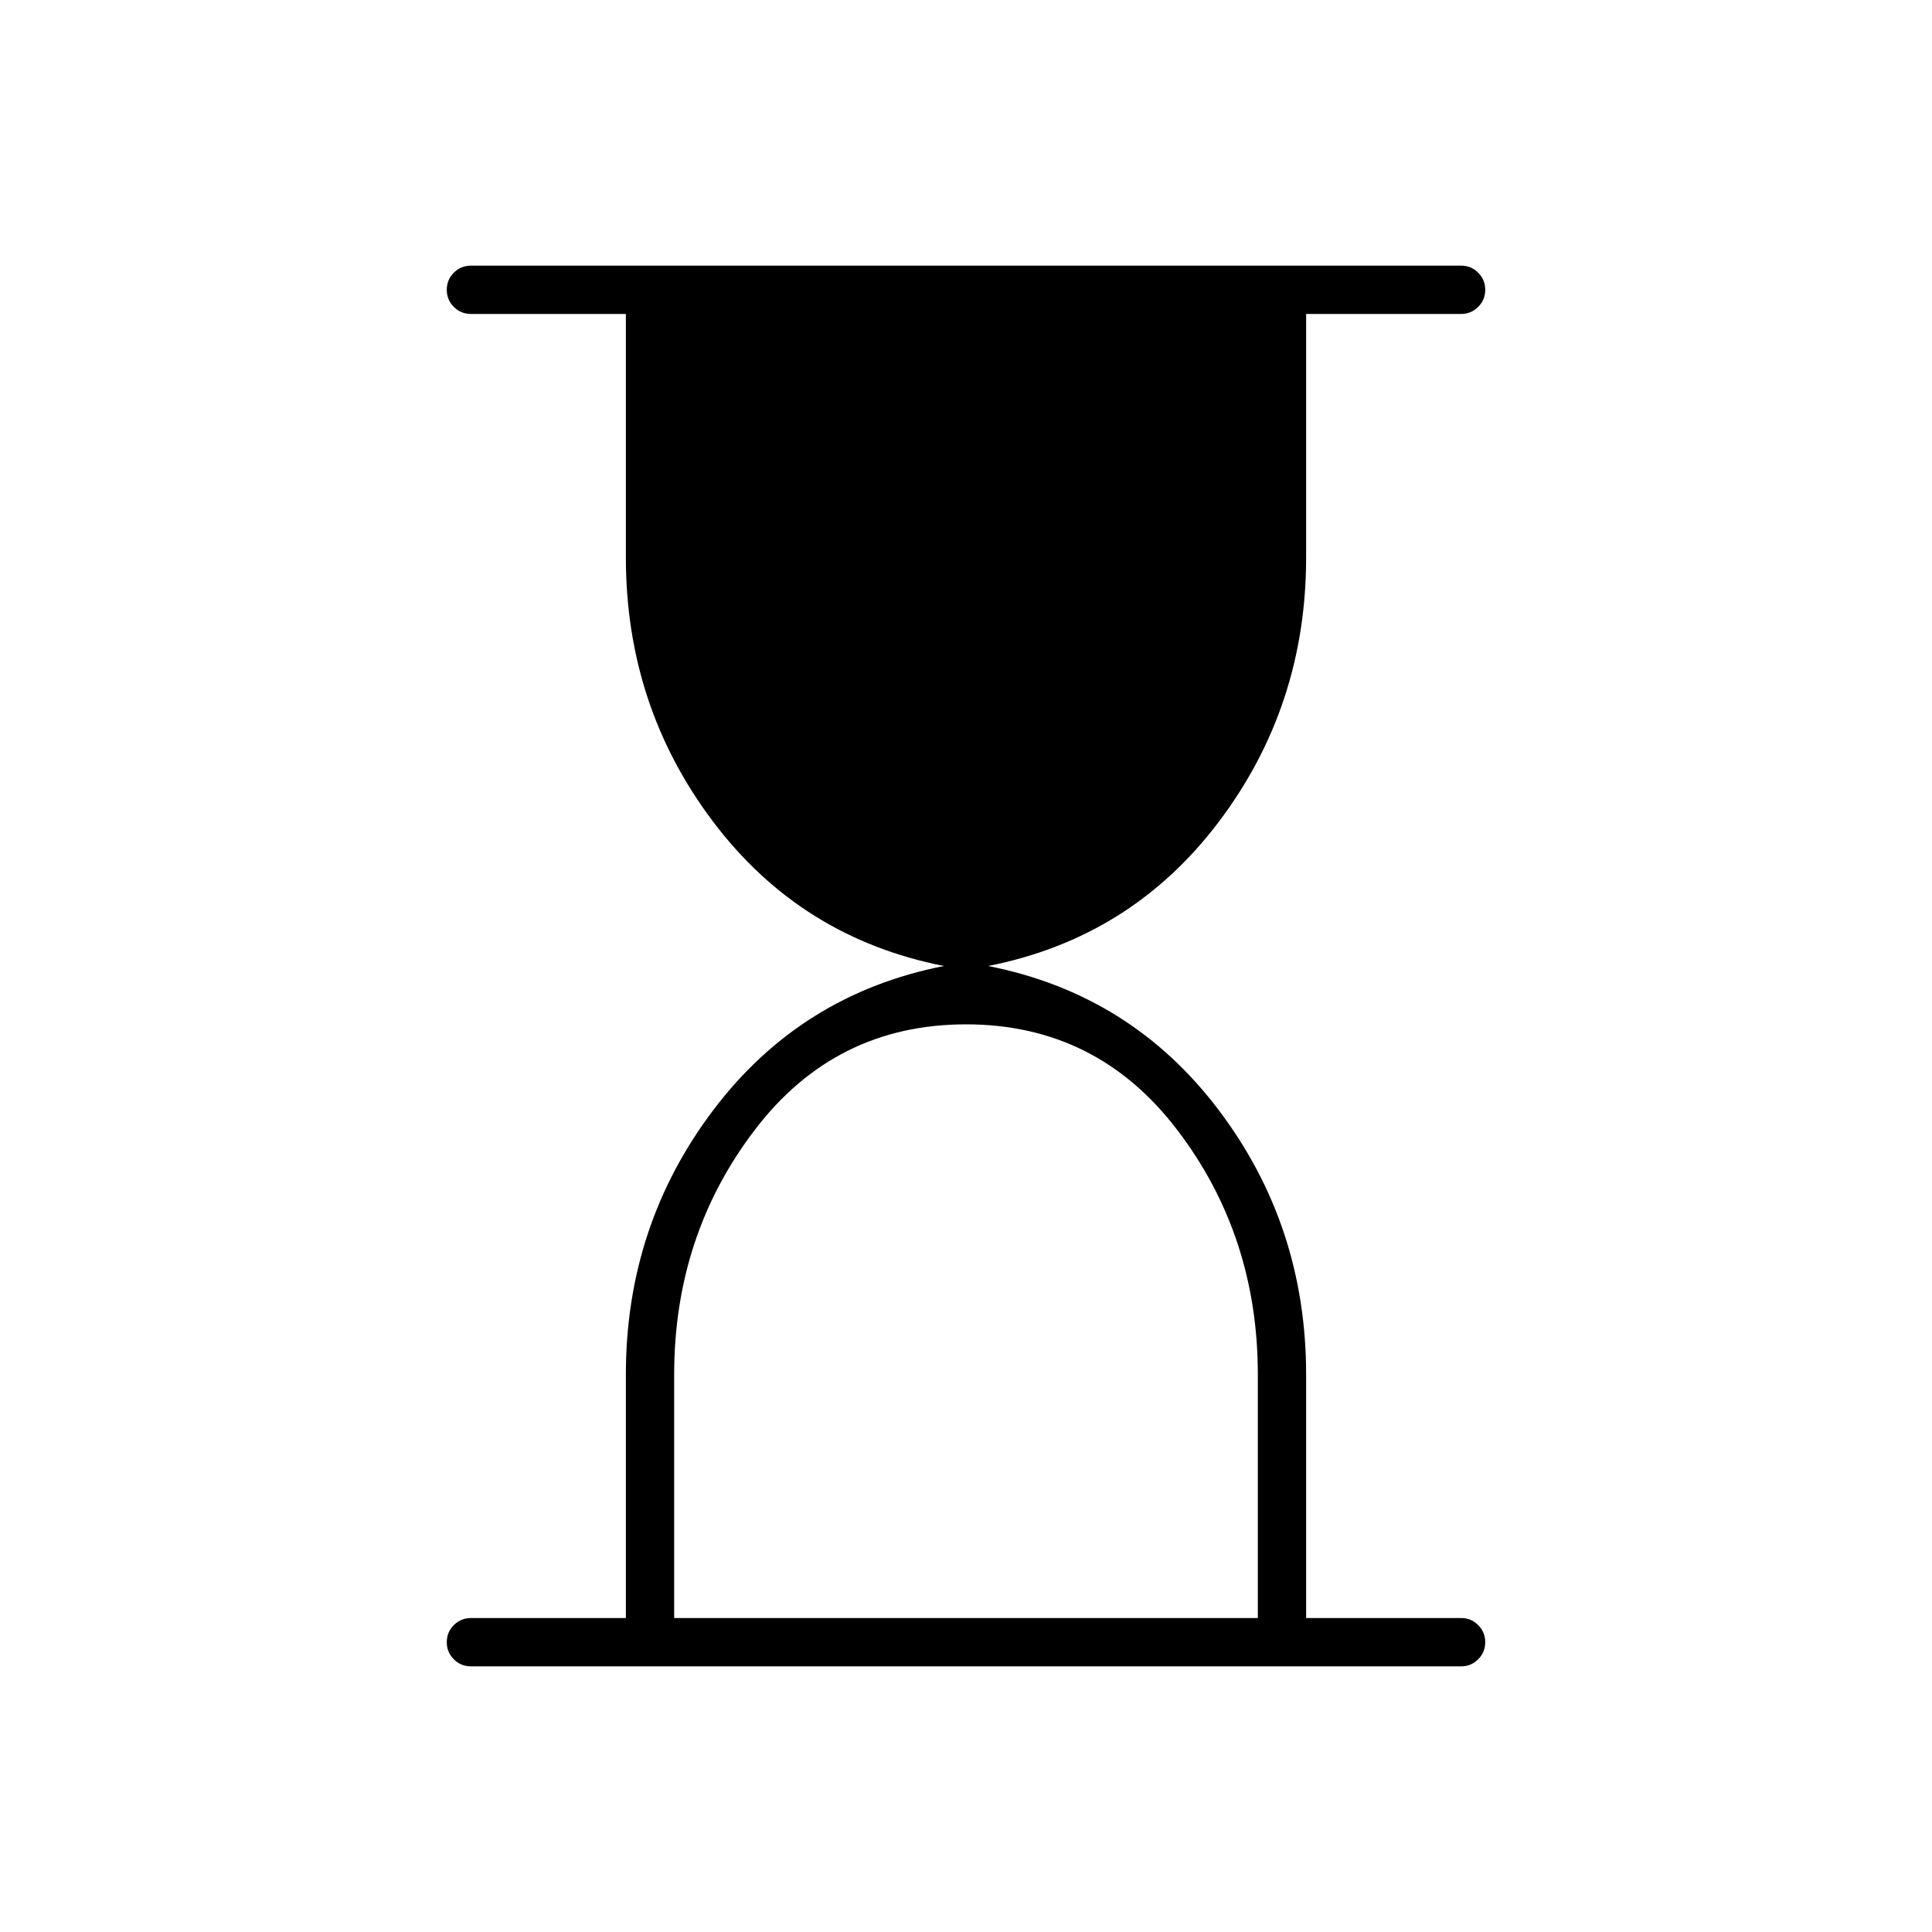 <svg xmlns="http://www.w3.org/2000/svg" height="40" width="40"><path d="M13.958 33.5H26.042V28.458Q26.042 25.583 24.375 23.396Q22.708 21.208 20 21.208Q17.292 21.208 15.625 23.396Q13.958 25.583 13.958 28.458ZM30.25 34.5H9.75Q9.542 34.5 9.396 34.354Q9.25 34.208 9.25 34Q9.25 33.792 9.396 33.646Q9.542 33.5 9.75 33.5H12.958V28.458Q12.958 25.375 14.771 22.979Q16.583 20.583 19.542 20Q16.583 19.417 14.771 17.021Q12.958 14.625 12.958 11.542V6.5H9.75Q9.542 6.5 9.396 6.354Q9.25 6.208 9.25 6Q9.25 5.792 9.396 5.646Q9.542 5.5 9.75 5.5H30.25Q30.458 5.5 30.604 5.646Q30.75 5.792 30.75 6Q30.75 6.208 30.604 6.354Q30.458 6.5 30.25 6.5H27.042V11.542Q27.042 14.625 25.229 17.021Q23.417 19.417 20.458 20Q23.417 20.583 25.229 22.979Q27.042 25.375 27.042 28.458V33.5H30.25Q30.458 33.5 30.604 33.646Q30.75 33.792 30.75 34Q30.75 34.208 30.604 34.354Q30.458 34.5 30.25 34.5Z"/></svg>